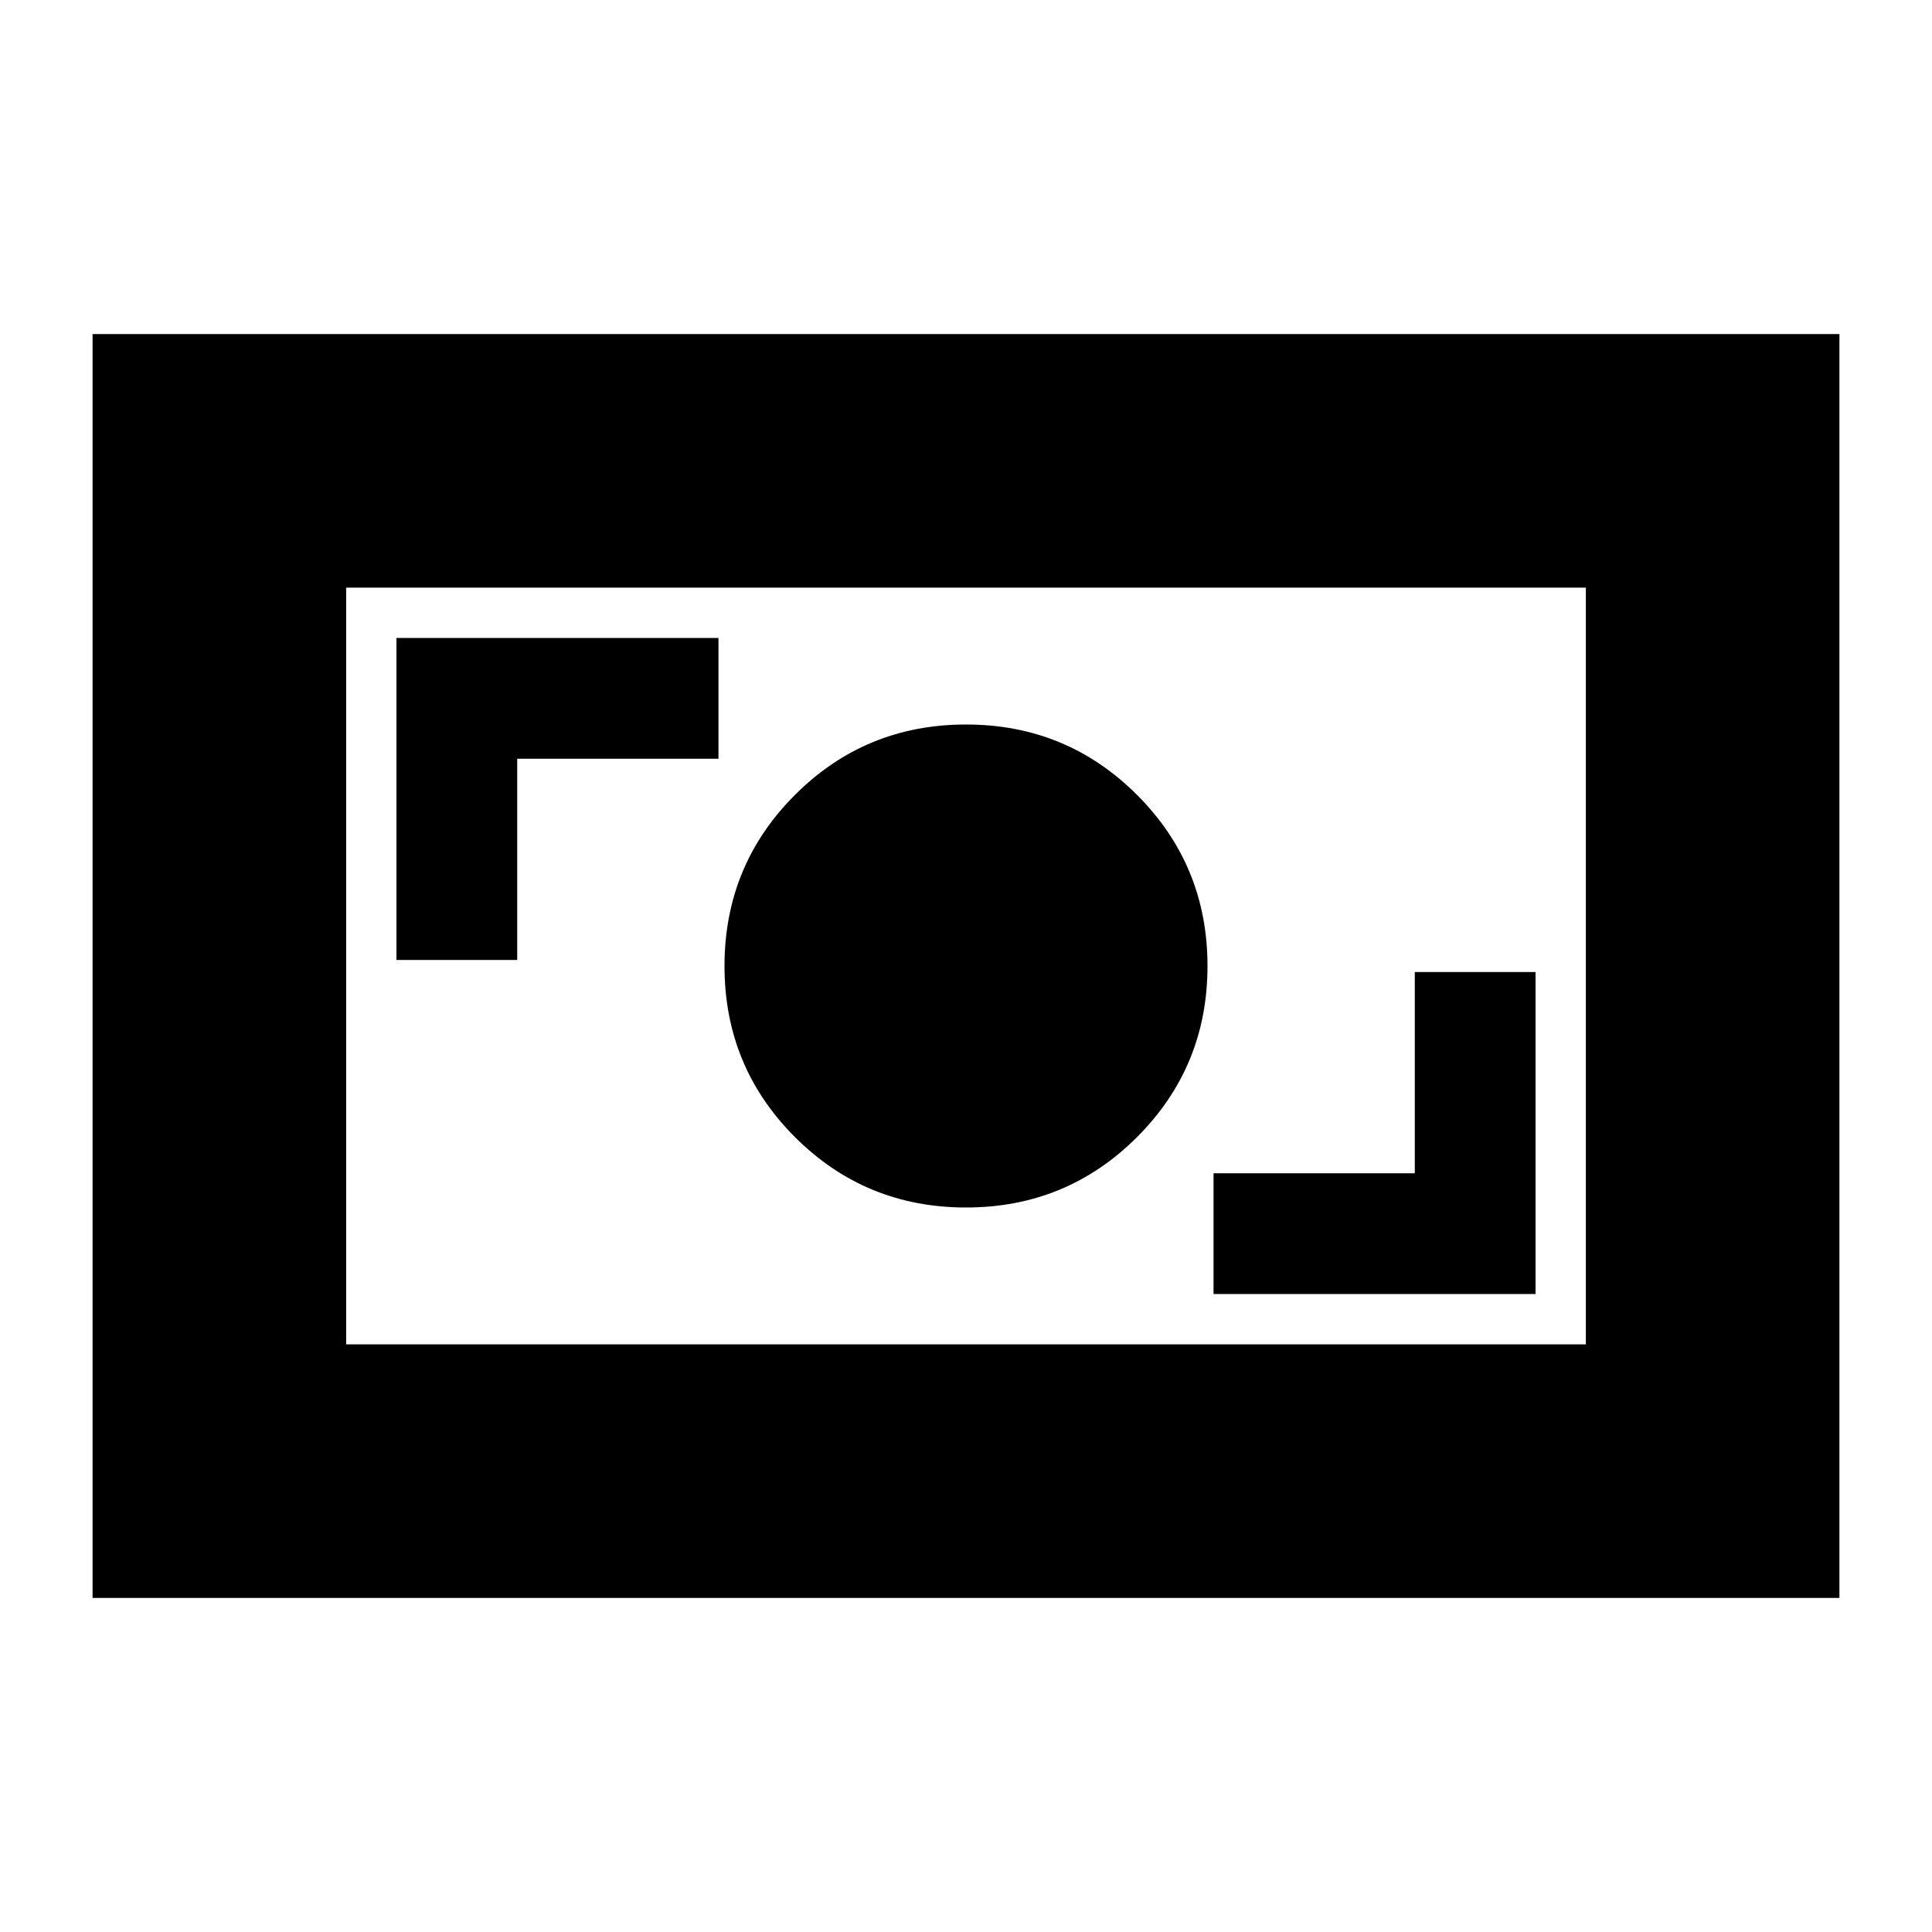 <svg xmlns="http://www.w3.org/2000/svg" height="24" viewBox="0 -960 960 960" width="24"><path d="M603-317h160v-160h-60v100H603v60Zm-123-43q50 0 85-35t35-85q0-50-35-85t-85-35q-50 0-85 35t-35 85q0 50 35 85t85 35ZM197-483h60v-100h100v-60H197v160ZM46-166v-628h868v628H46Zm126-126h616v-376H172v376Zm0 0v-376 376Z"/></svg>